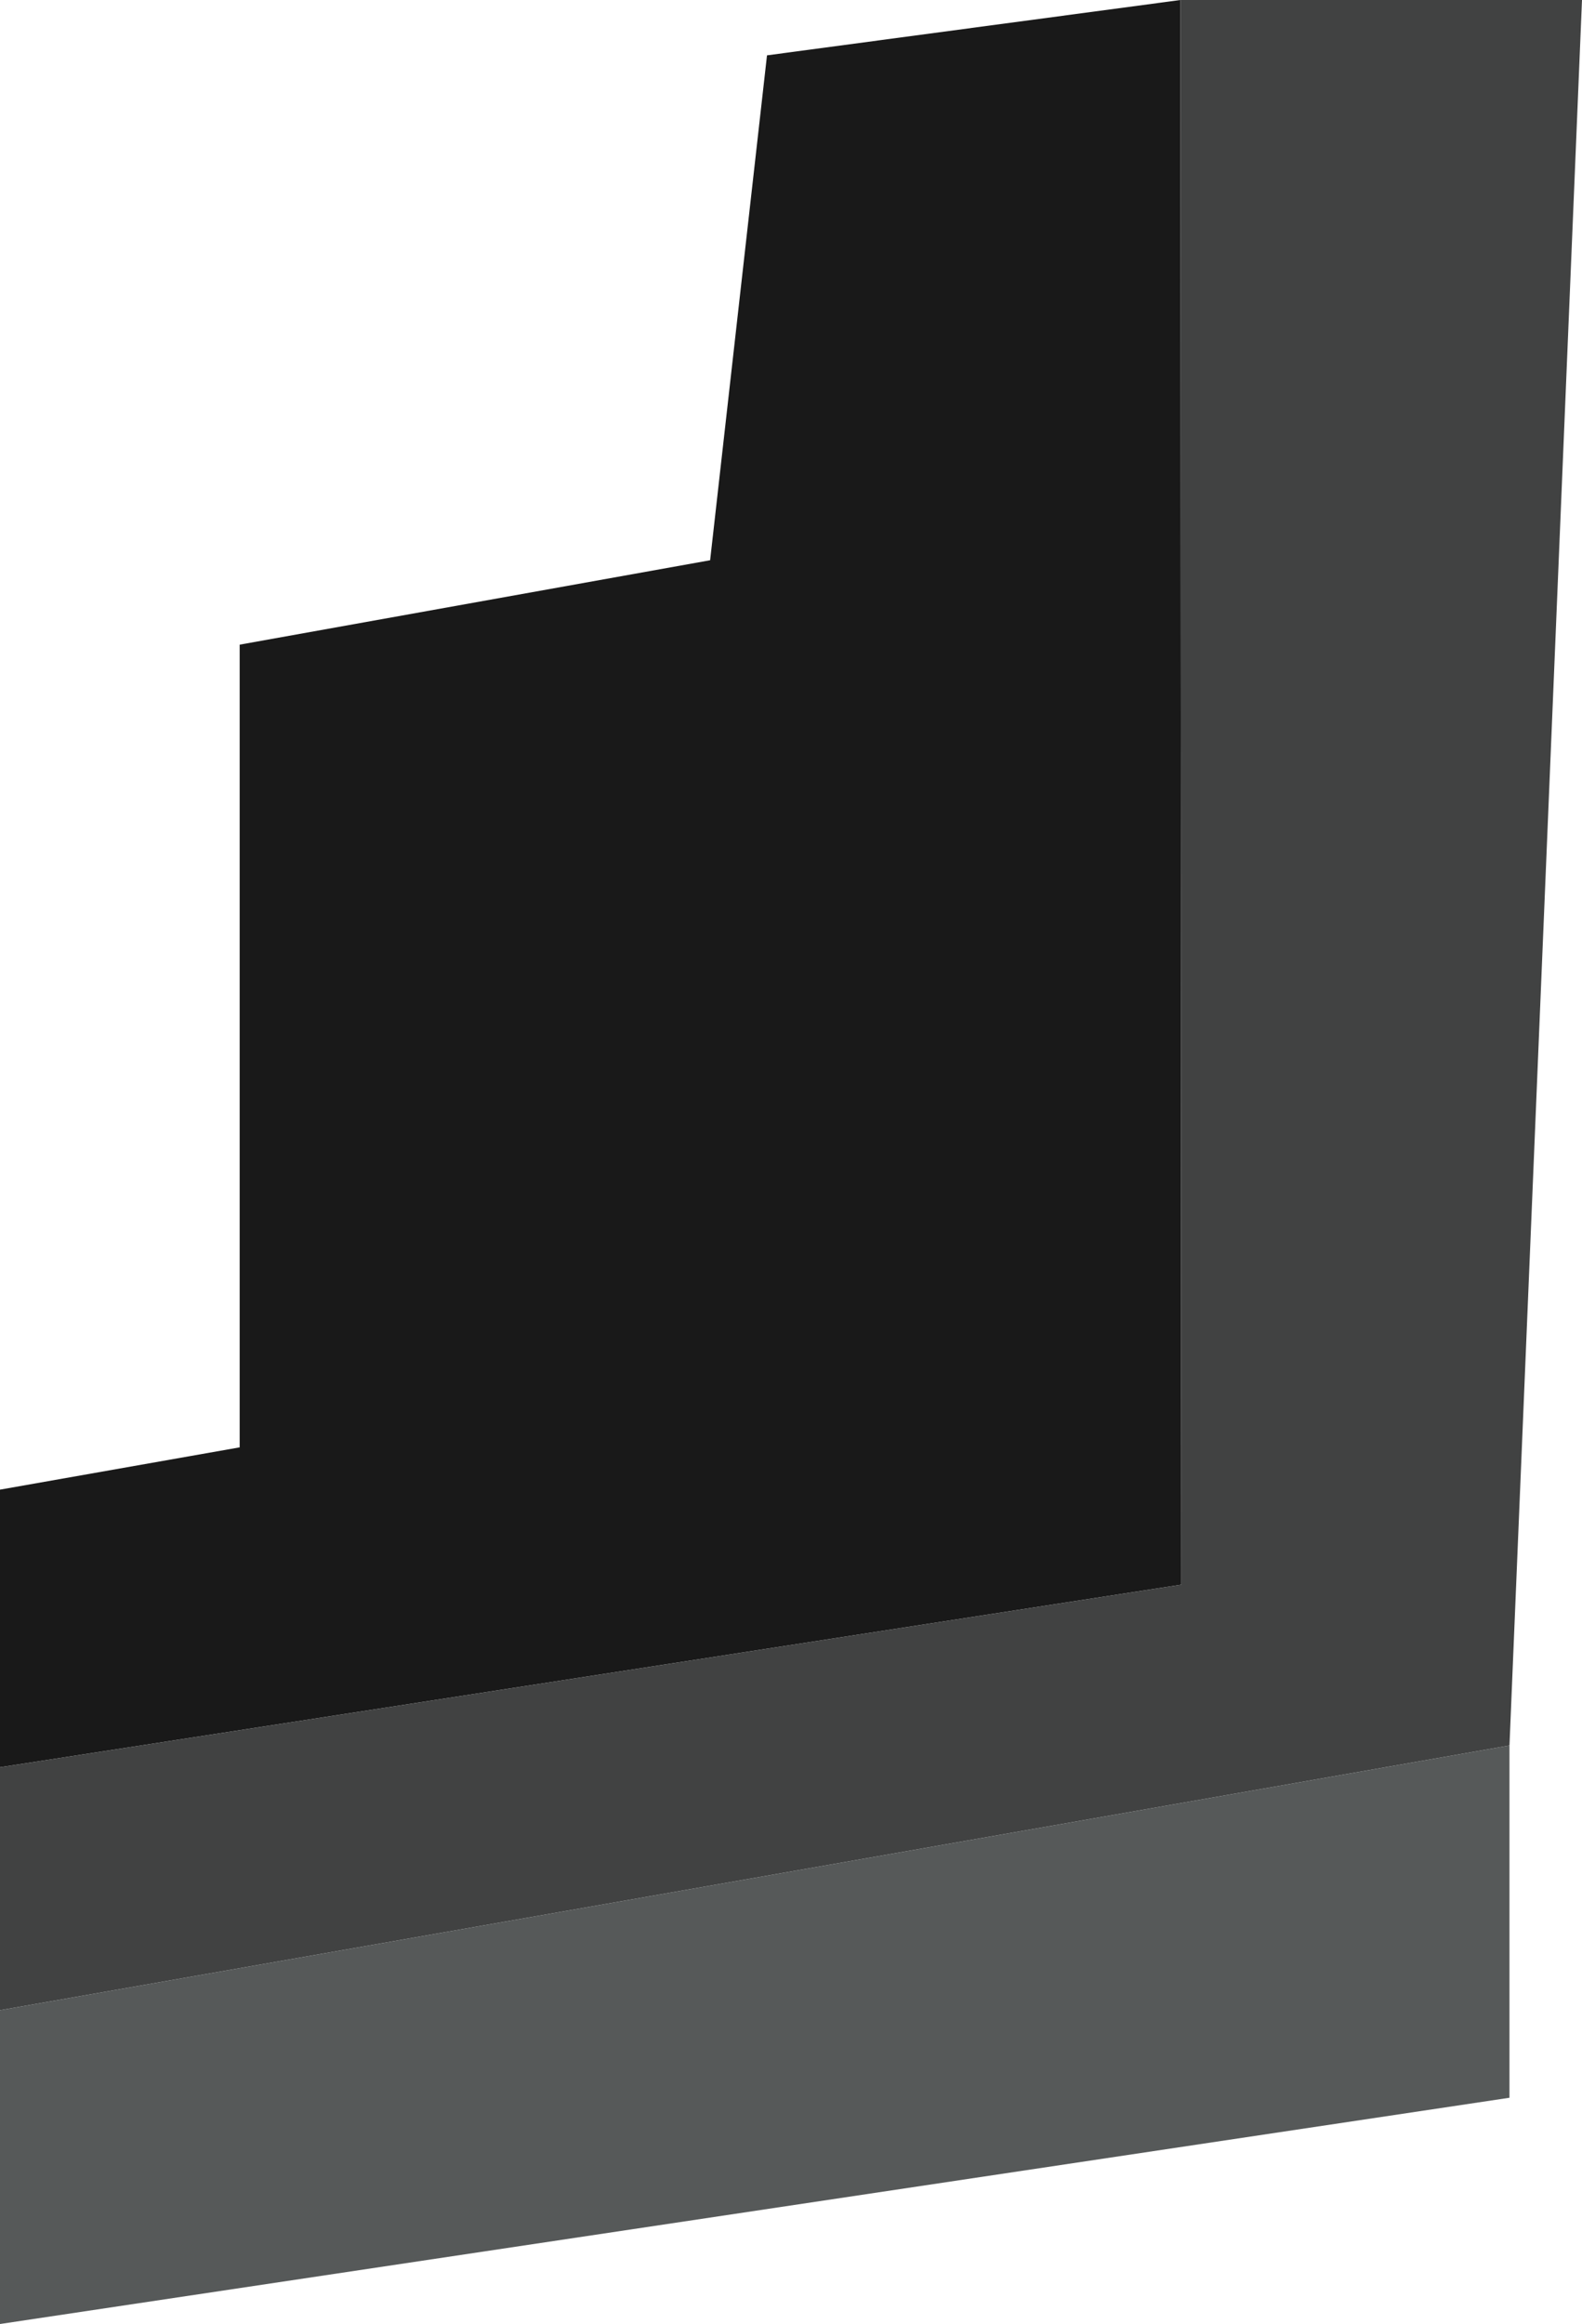 <?xml version="1.0" encoding="UTF-8"?><svg id="Layer_2" xmlns="http://www.w3.org/2000/svg" viewBox="0 0 90.96 133.53"><defs><style>.cls-1{fill:#414242;}.cls-2{fill:#191919;}.cls-3{fill:#565959;}</style></defs><g id="Layer_3"><g id="Right_Window"><polygon id="RW1" class="cls-2" points="0 101.54 67.92 91.05 67.87 0 44.1 3.18 40.83 32.19 13.78 37.04 13.78 83.16 0 85.59 0 101.54"/><polygon id="RW2" class="cls-1" points="0 101.54 0 115.5 86.79 100.29 90.96 0 67.87 0 67.92 91.05 0 101.54"/><polygon id="RW3" class="cls-3" points="0 115.5 0 133.53 86.79 120.53 86.79 100.29 0 115.5"/></g></g></svg>